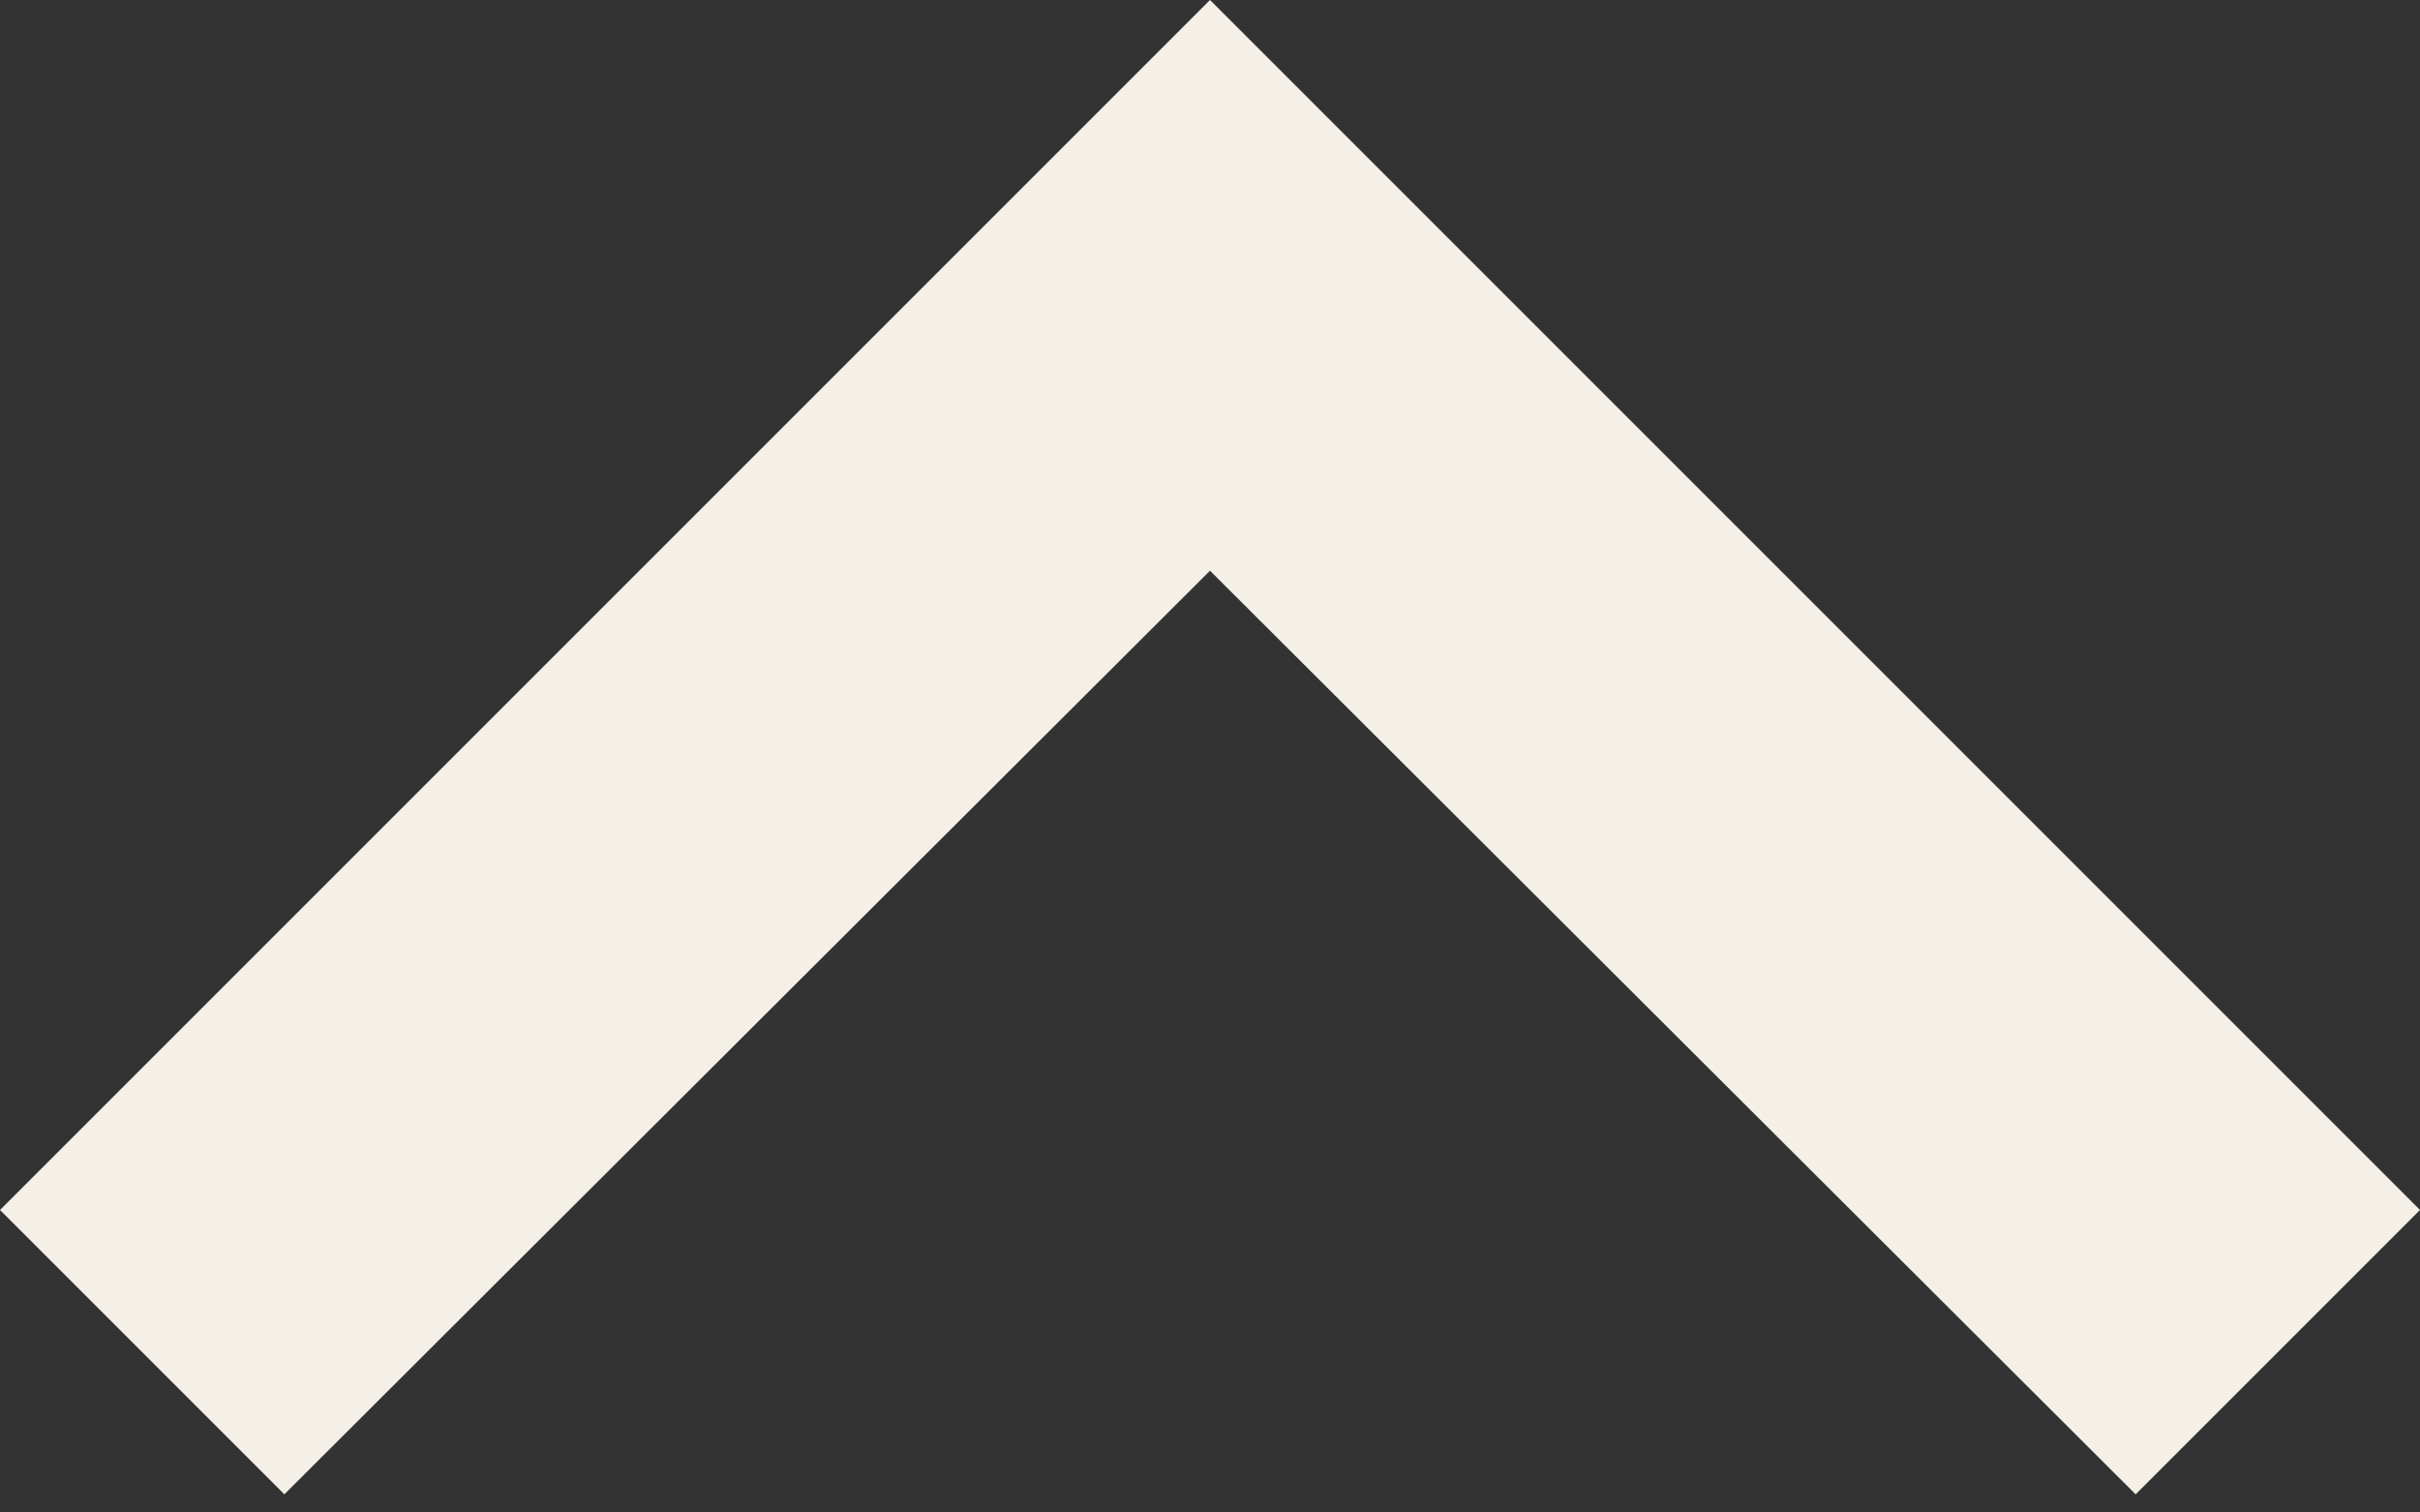 <svg width="24" height="15" viewBox="0 0 24 15" fill="none" xmlns="http://www.w3.org/2000/svg">
<rect x="0" y="0" width="24" height="15" fill="#333333" stroke="none"/>
<path d="M2.82 14.82L12 5.66L21.18 14.82L24 12L12 0L0 12L2.82 14.82Z" fill="#F4F0E7"/>
</svg>
